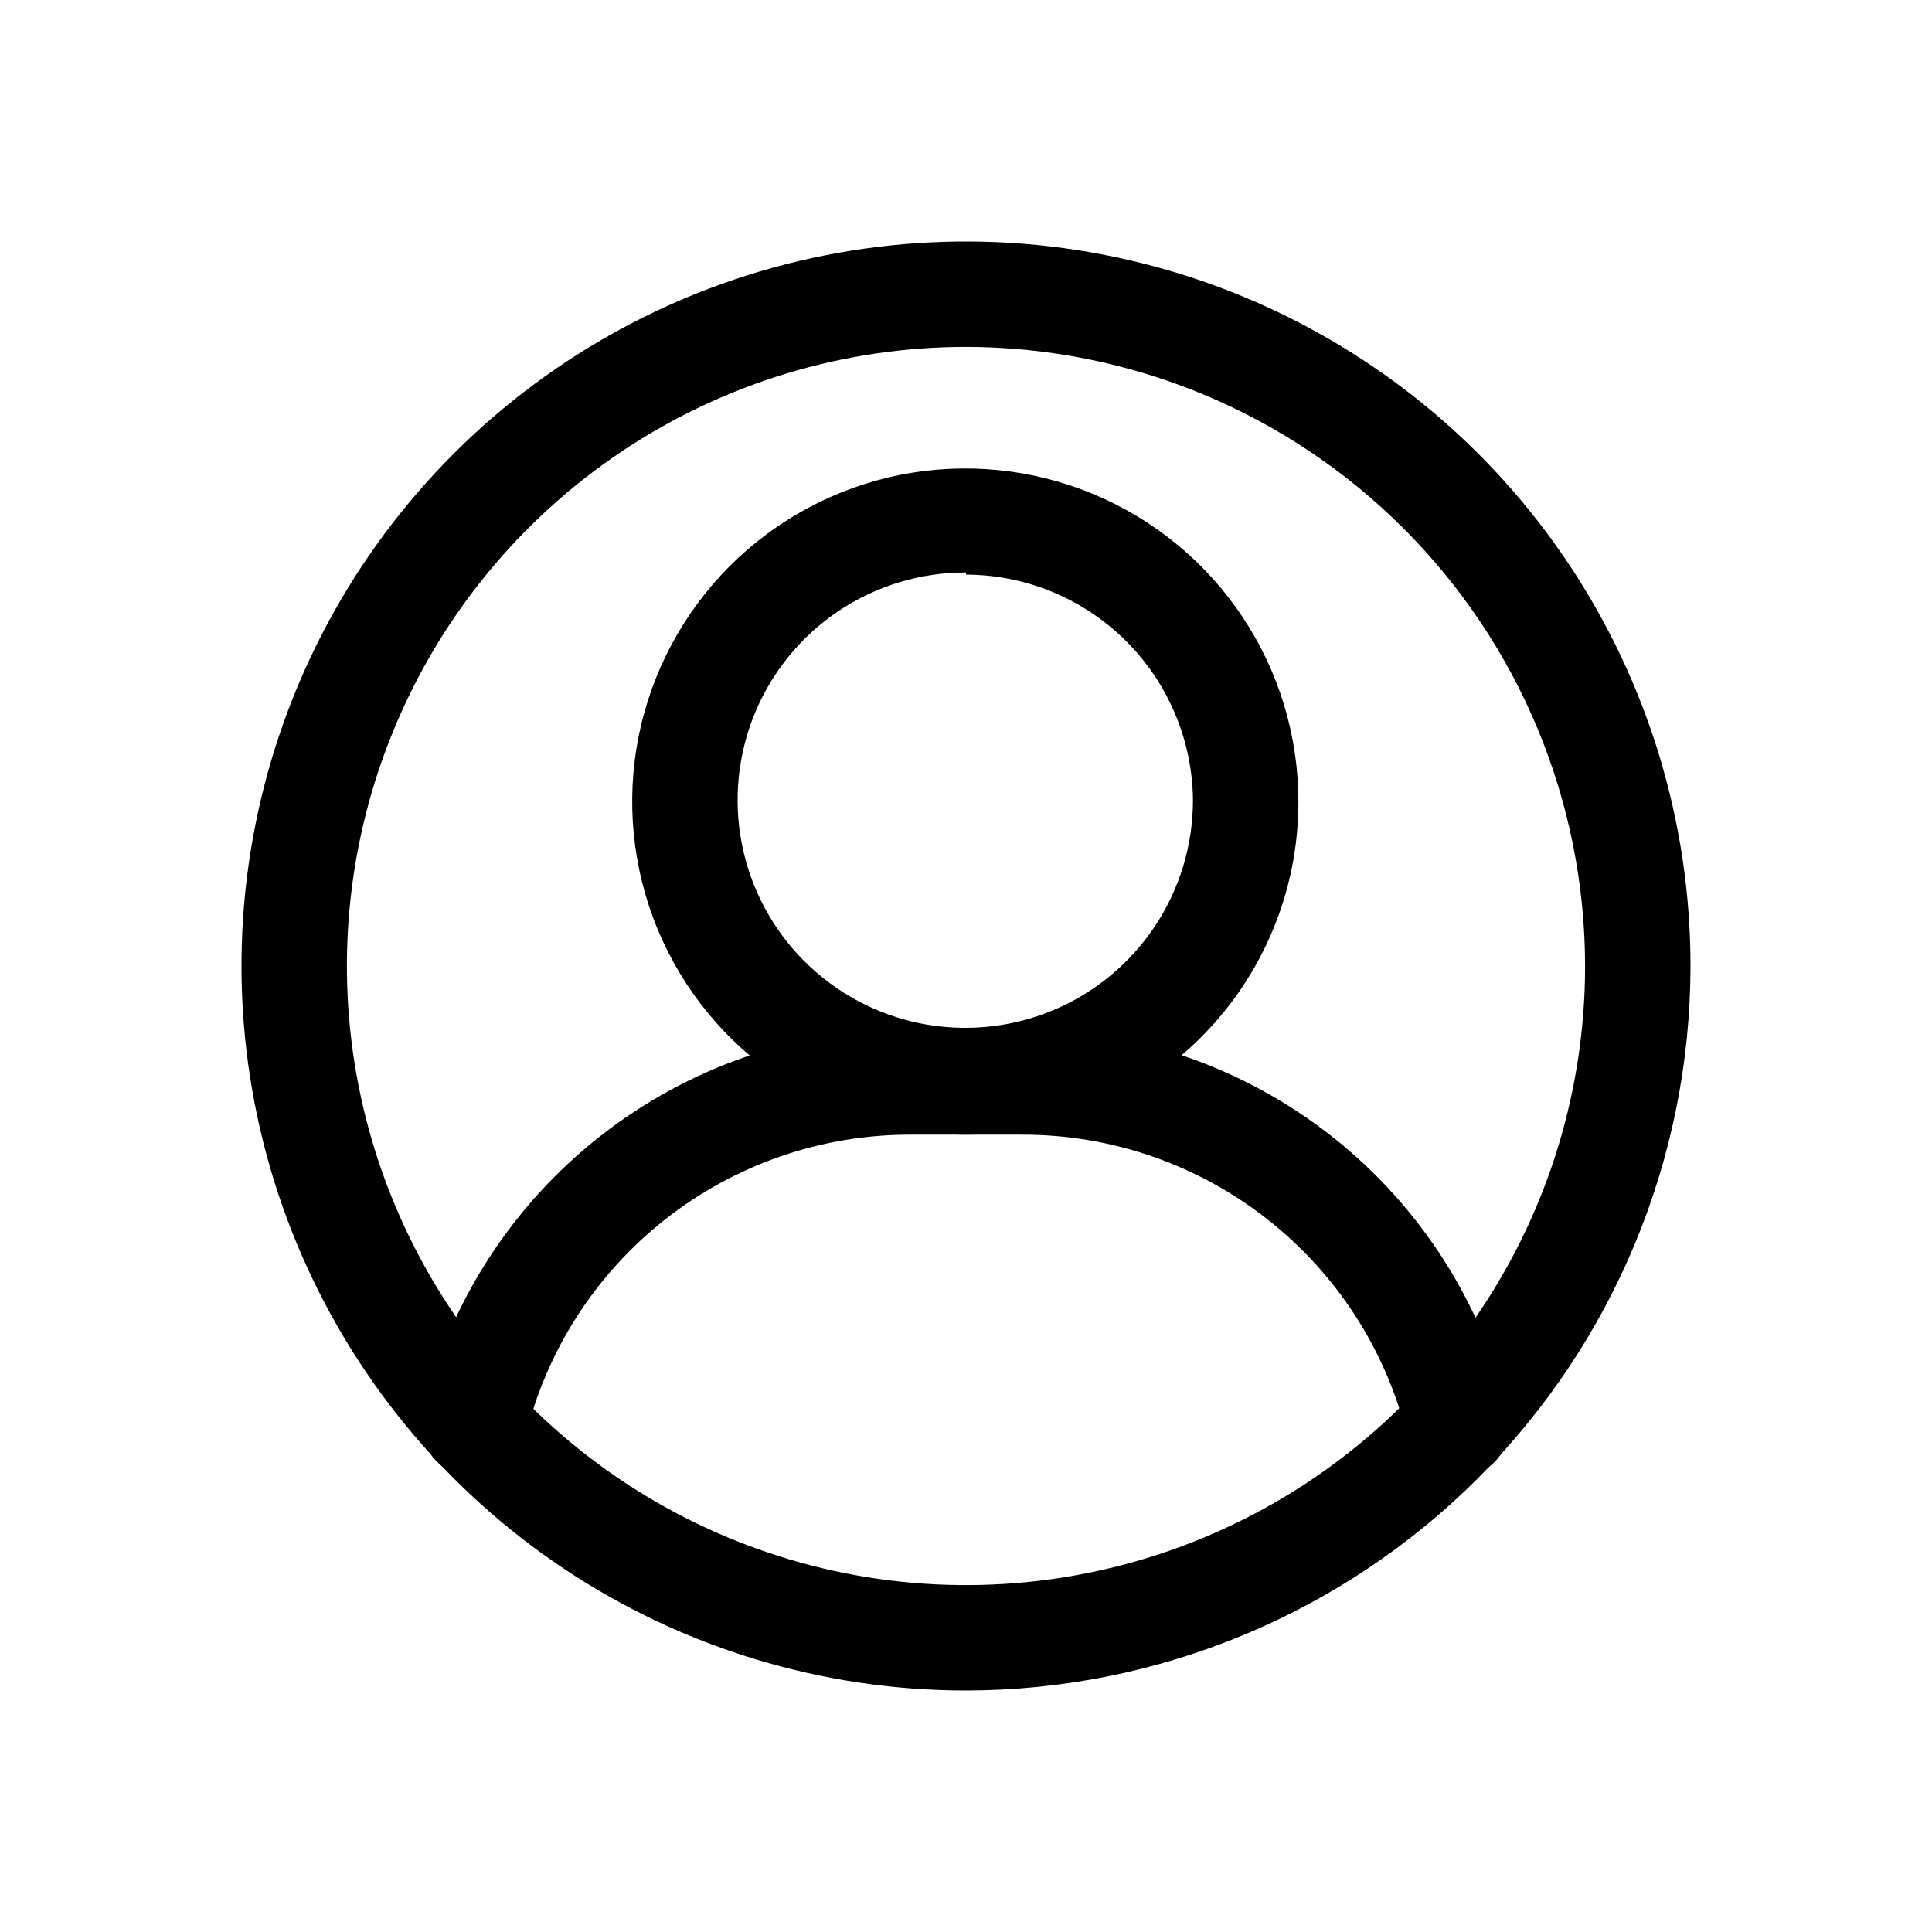 <svg width="48" height="48" viewBox="0 0 48 48" fill="none" xmlns="http://www.w3.org/2000/svg">
<path d="M24 28.19C22.362 28.194 20.759 27.711 19.396 26.803C18.032 25.895 16.969 24.603 16.34 23.09C15.712 21.577 15.546 19.912 15.865 18.305C16.184 16.698 16.973 15.222 18.131 14.063C19.289 12.905 20.765 12.116 22.372 11.797C23.979 11.479 25.645 11.644 27.157 12.273C28.67 12.901 29.963 13.964 30.87 15.328C31.779 16.692 32.261 18.294 32.258 19.932C32.258 22.122 31.388 24.223 29.839 25.771C28.291 27.32 26.19 28.19 24 28.19ZM24 14.223C22.88 14.22 21.785 14.549 20.852 15.168C19.92 15.787 19.192 16.67 18.761 17.703C18.331 18.736 18.216 19.874 18.432 20.973C18.649 22.071 19.186 23.081 19.976 23.873C20.767 24.666 21.775 25.207 22.872 25.427C23.97 25.646 25.108 25.535 26.143 25.108C27.178 24.68 28.062 23.955 28.685 23.024C29.307 22.094 29.639 20.999 29.639 19.88C29.625 18.392 29.026 16.969 27.97 15.92C26.915 14.871 25.488 14.28 24 14.276V14.223Z" fill="current"/>
<path d="M36.222 36.71C35.928 36.709 35.644 36.608 35.416 36.424C35.187 36.24 35.028 35.984 34.965 35.697C34.444 33.554 33.217 31.648 31.481 30.287C29.746 28.925 27.603 28.187 25.397 28.19H22.604C20.401 28.191 18.262 28.931 16.53 30.292C14.799 31.653 13.574 33.557 13.054 35.697C13.013 35.865 12.939 36.023 12.837 36.161C12.735 36.3 12.606 36.417 12.458 36.507C12.311 36.596 12.147 36.655 11.977 36.681C11.806 36.707 11.633 36.699 11.465 36.658C11.298 36.617 11.14 36.543 11.001 36.441C10.863 36.338 10.745 36.21 10.656 36.062C10.567 35.915 10.508 35.751 10.482 35.581C10.456 35.41 10.464 35.236 10.505 35.069C11.166 32.359 12.718 29.95 14.912 28.228C17.106 26.506 19.815 25.57 22.604 25.571H25.38C28.173 25.565 30.887 26.501 33.082 28.227C35.278 29.954 36.827 32.37 37.479 35.087C37.558 35.424 37.502 35.78 37.323 36.077C37.143 36.374 36.855 36.589 36.519 36.675L36.222 36.71Z" fill="current"/>
<path d="M24 42C20.44 42 16.96 40.944 14 38.967C11.04 36.989 8.733 34.177 7.37 30.888C6.008 27.599 5.651 23.98 6.346 20.488C7.04 16.997 8.755 13.789 11.272 11.272C13.789 8.755 16.997 7.04 20.488 6.346C23.98 5.651 27.599 6.008 30.888 7.37C34.177 8.733 36.989 11.04 38.967 14C40.944 16.96 42 20.44 42 24C41.995 28.773 40.097 33.348 36.723 36.723C33.348 40.097 28.773 41.995 24 42ZM24 8.619C20.958 8.619 17.984 9.521 15.455 11.211C12.925 12.901 10.954 15.303 9.79 18.114C8.625 20.924 8.321 24.017 8.914 27.001C9.508 29.984 10.973 32.725 13.124 34.876C15.275 37.027 18.016 38.492 20.999 39.086C23.983 39.679 27.076 39.374 29.886 38.21C32.697 37.046 35.099 35.075 36.789 32.545C38.479 30.016 39.381 27.042 39.381 24C39.377 19.922 37.755 16.012 34.871 13.129C31.988 10.245 28.078 8.623 24 8.619Z" fill="current"/>
</svg>
